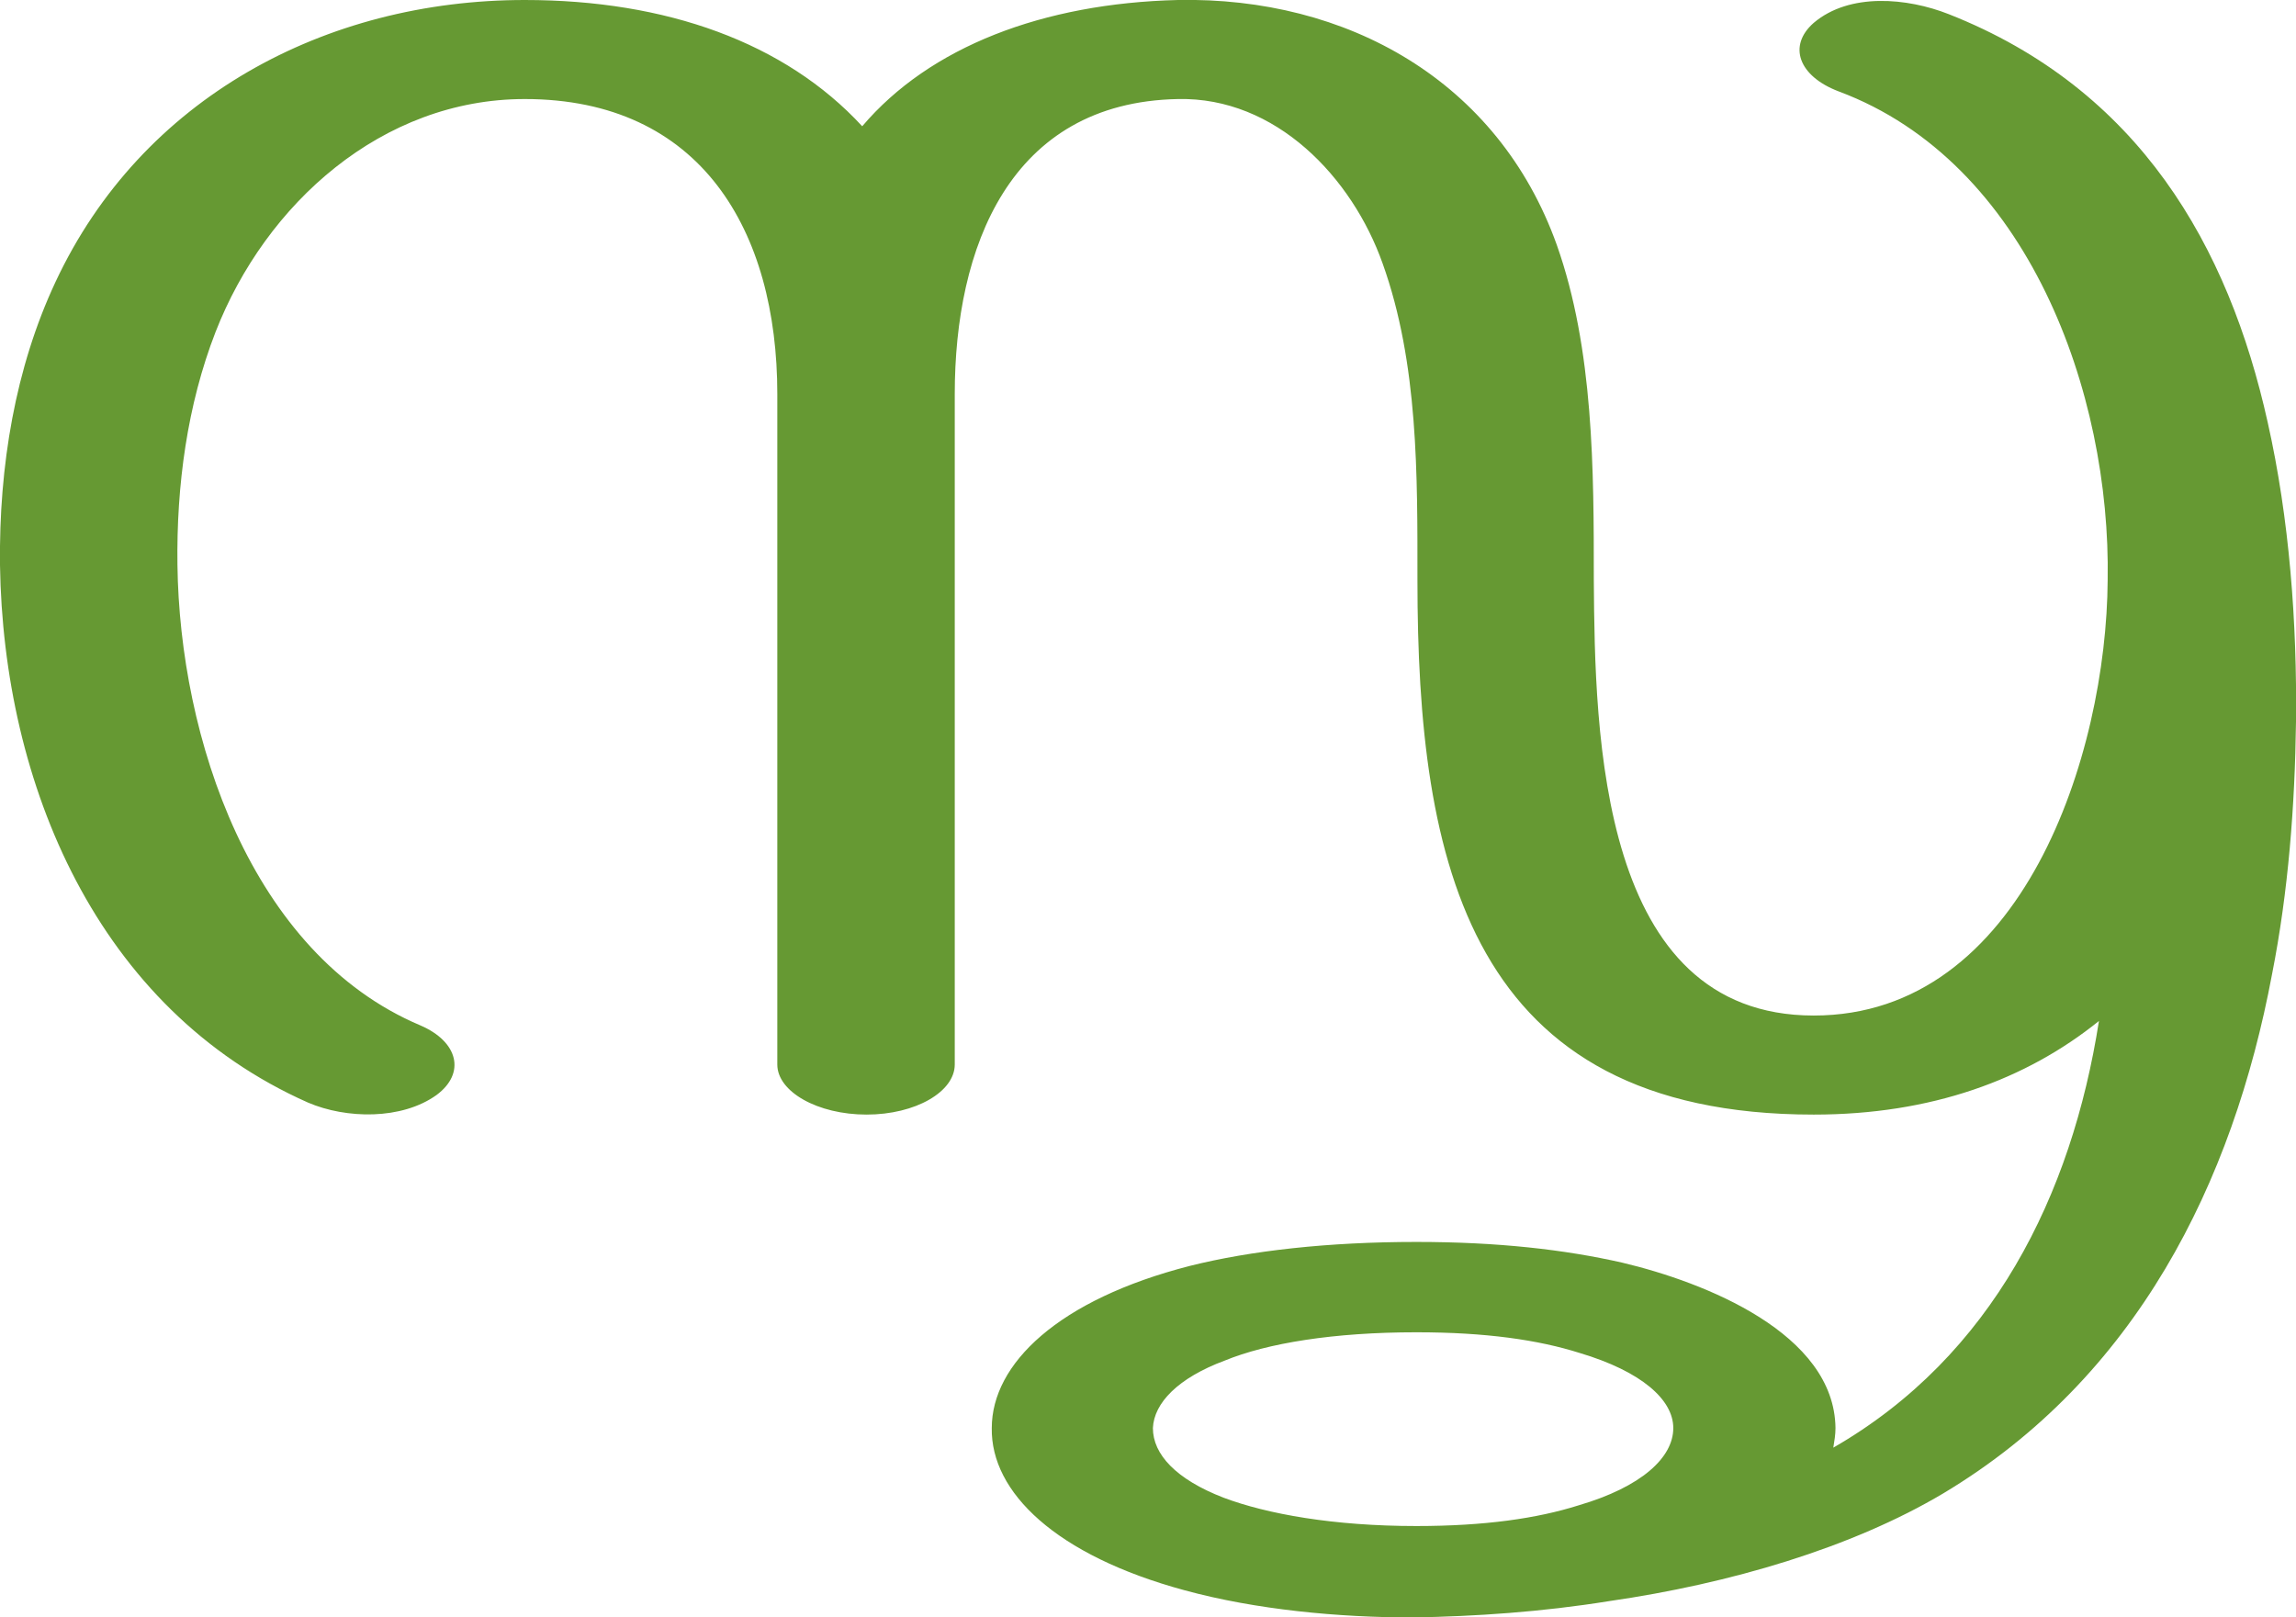 <?xml version="1.0" encoding="UTF-8"?>
<!DOCTYPE svg PUBLIC "-//W3C//DTD SVG 1.1//EN" "http://www.w3.org/Graphics/SVG/1.1/DTD/svg11.dtd">
<!-- Creator: CorelDRAW X8 -->
<svg xmlns="http://www.w3.org/2000/svg" xml:space="preserve" width="2109px" height="1486px" version="1.1" style="shape-rendering:geometricPrecision; text-rendering:geometricPrecision; image-rendering:optimizeQuality; fill-rule:evenodd; clip-rule:evenodd"
viewBox="0 0 2109 1486"
 xmlns:xlink="http://www.w3.org/1999/xlink">
 <defs>
  <style type="text/css">
   <![CDATA[
    .fil0 {fill:#669933;fill-rule:nonzero}
   ]]>
  </style>
 </defs>
 <g id="Layer_x0020_1">
  <path class="fil0" d="M1301 1224c-76,0 -137,10 -176,26 -43,16 -65,39 -66,62 0,24 21,47 65,64 40,15 101,26 177,26 63,0 111,-7 149,-19 58,-17 87,-44 87,-71 0,-26 -29,-52 -86,-69 -38,-12 -86,-19 -150,-19zm-509 -1108c62,-73 166,-113 290,-116 155,-3 294,74 348,225 34,96 34,207 34,308 1,142 5,400 202,400 192,0 269,-240 270,-400 3,-172 -73,-384 -247,-449 -37,-14 -47,-42 -23,-63 33,-28 86,-23 124,-8 175,69 257,213 293,375 20,89 27,184 26,275 -1,77 -7,156 -22,232 -36,192 -125,371 -302,477 -84,50 -196,83 -307,99 -62,10 -123,14 -180,15 -68,0 -144,-7 -210,-25 -118,-32 -178,-90 -177,-149 0,-59 61,-118 182,-149 56,-14 127,-22 208,-22 75,0 136,7 189,19 76,18 195,65 196,152 0,6 -1,12 -2,18 146,-84 219,-232 244,-392 -67,54 -154,86 -262,86 -317,0 -364,-231 -364,-491 0,-96 1,-199 -32,-291 -28,-79 -98,-153 -188,-151 -155,3 -205,137 -205,271l0 616c0,25 -36,46 -81,46 -45,0 -82,-21 -82,-46l0 -616c0,-150 -70,-271 -232,-271 -131,0 -238,96 -284,214 -26,67 -36,141 -35,214 2,158 67,357 223,423 35,15 42,44 15,64 -32,23 -83,22 -118,7 -194,-86 -280,-293 -283,-494 -1,-91 14,-181 51,-260 79,-169 248,-259 431,-259 130,0 239,39 310,116z"/>
 </g>
</svg>
